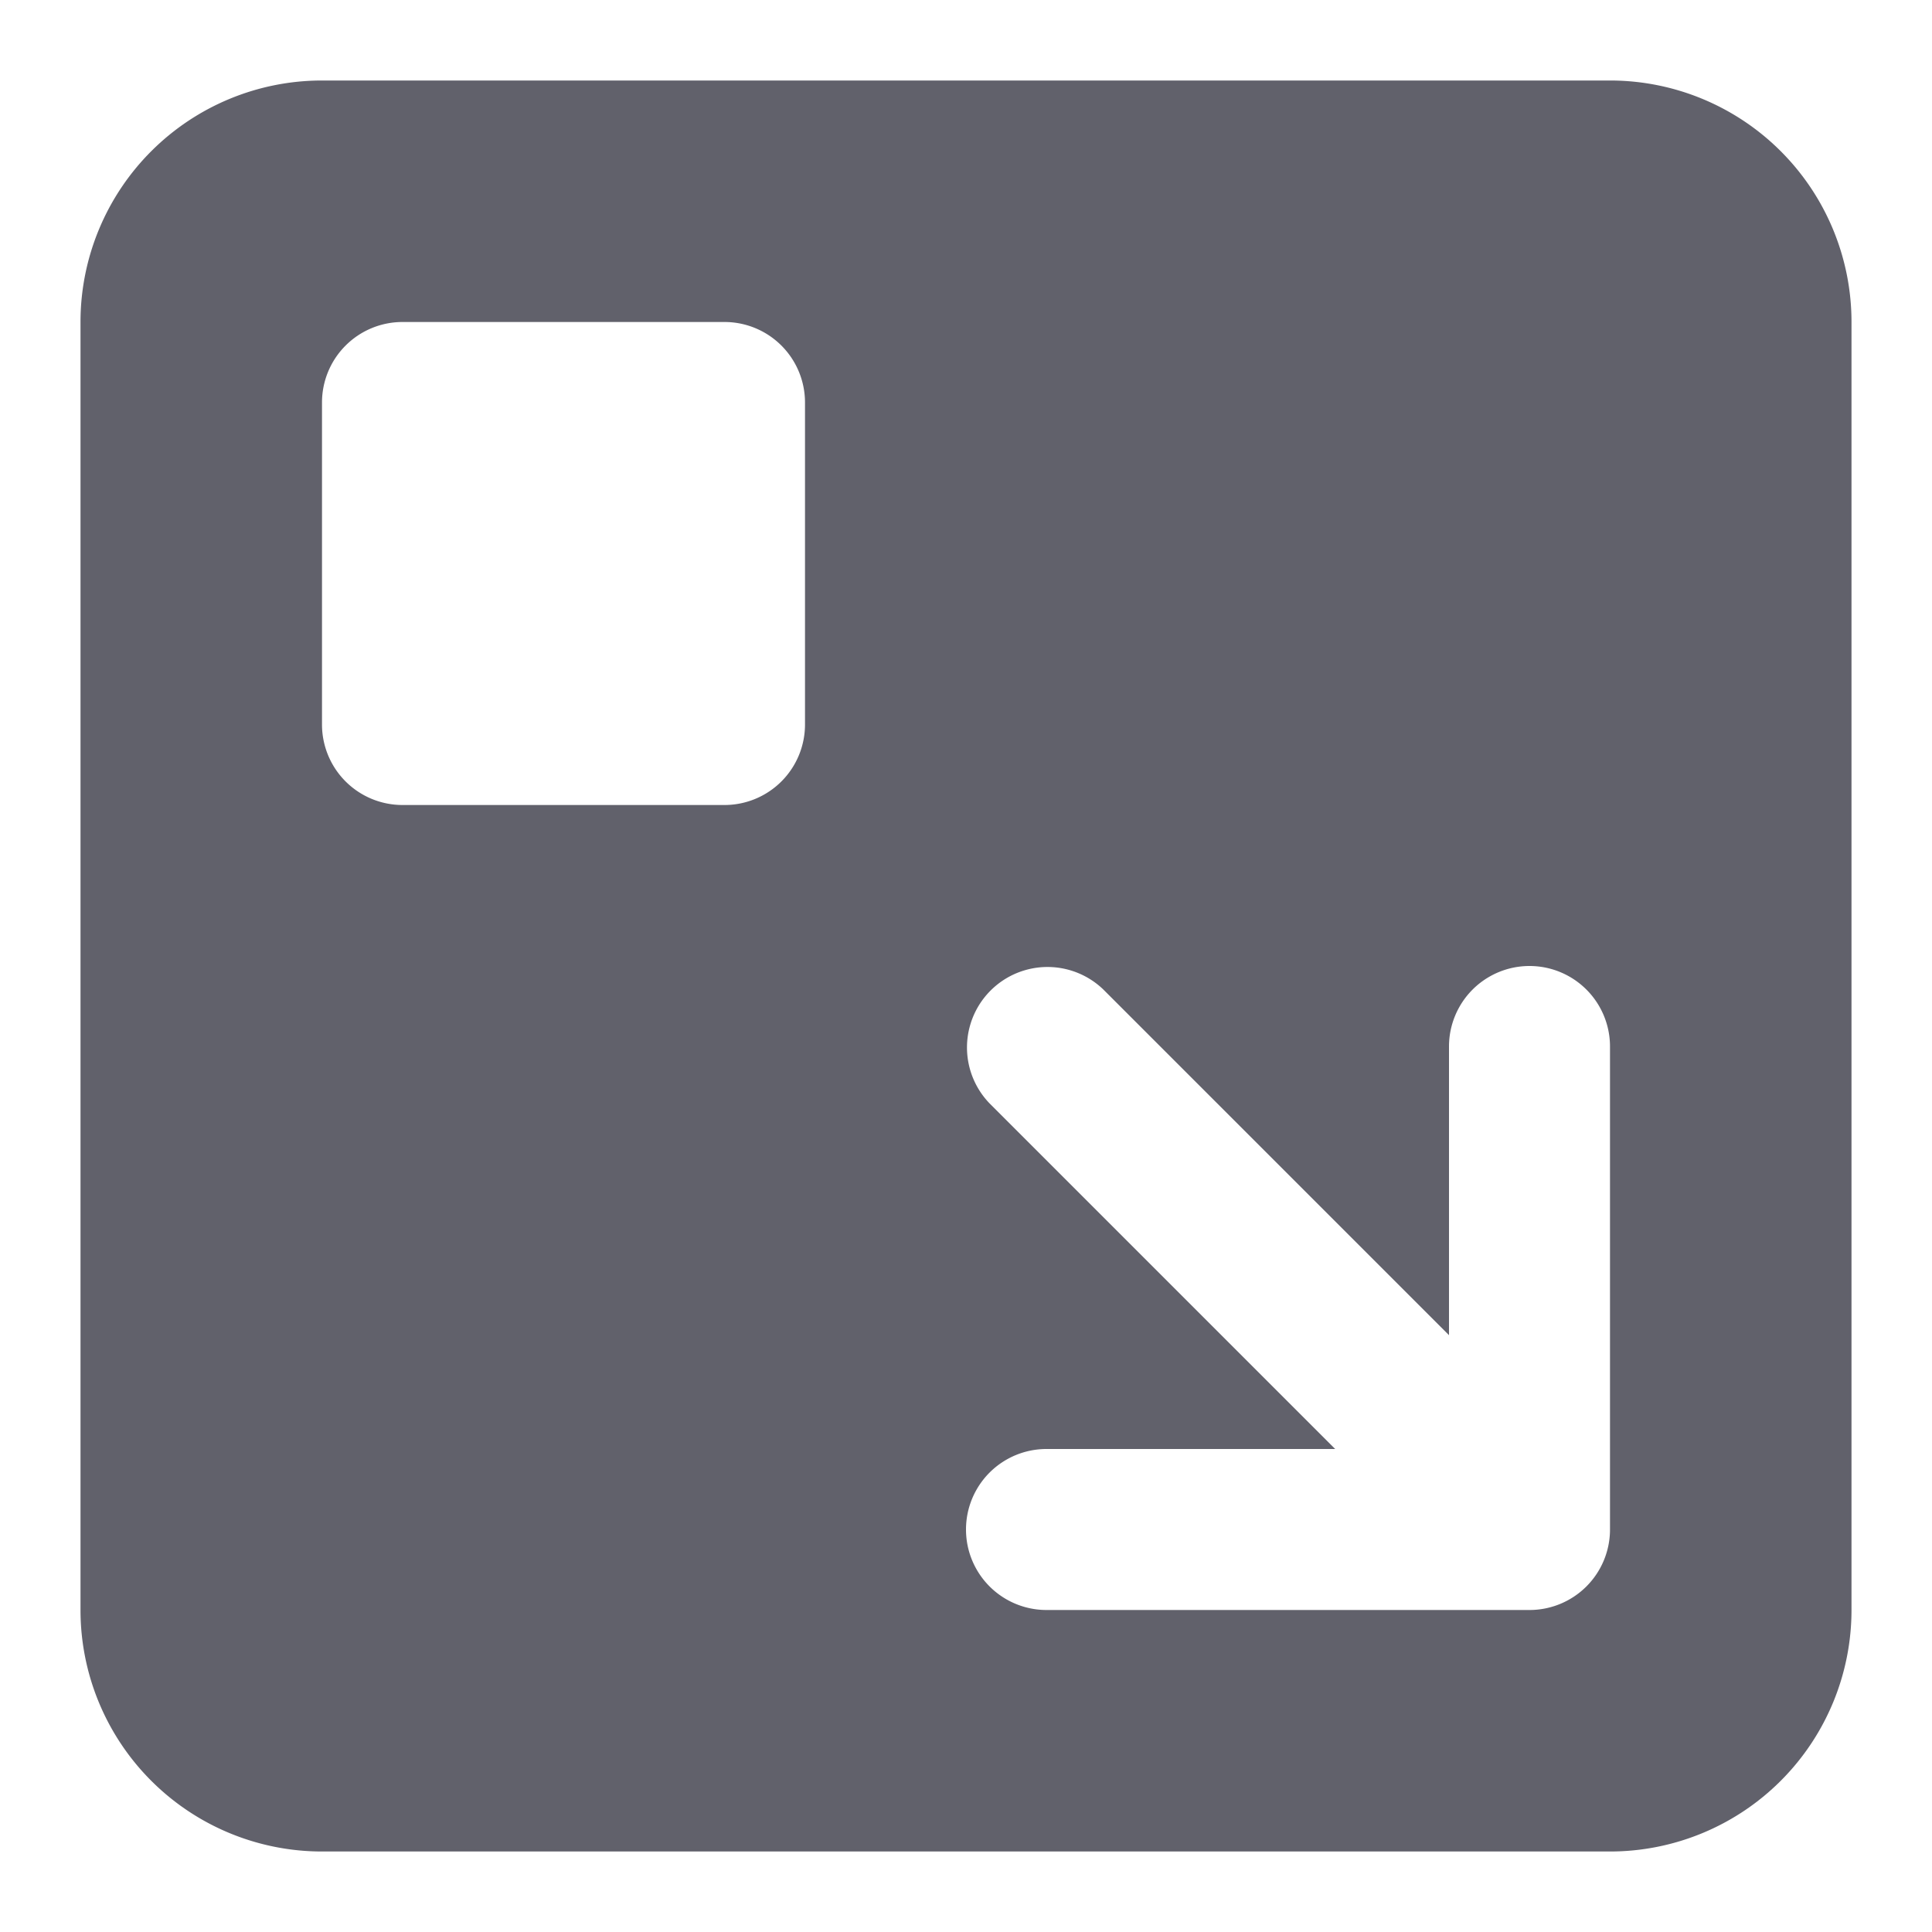<svg xmlns="http://www.w3.org/2000/svg" height="24" width="24" viewBox="0 0 24 24"><g fill="#61616b" class="nc-icon-wrapper"><path d="M20,1H4A3,3,0,0,0,1,4V20a3,3,0,0,0,3,3H20a3,3,0,0,0,3-3V4A3,3,0,0,0,20,1ZM10,9a1,1,0,0,1-1,1H5A1,1,0,0,1,4,9V5A1,1,0,0,1,5,4H9a1,1,0,0,1,1,1ZM20,19a1,1,0,0,1-1,1H13a1,1,0,0,1,0-2h3.586l-4.293-4.293a1,1,0,0,1,1.414-1.414L18,16.586V13a1,1,0,0,1,2,0Z" fill="#61616b"></path></g></svg>